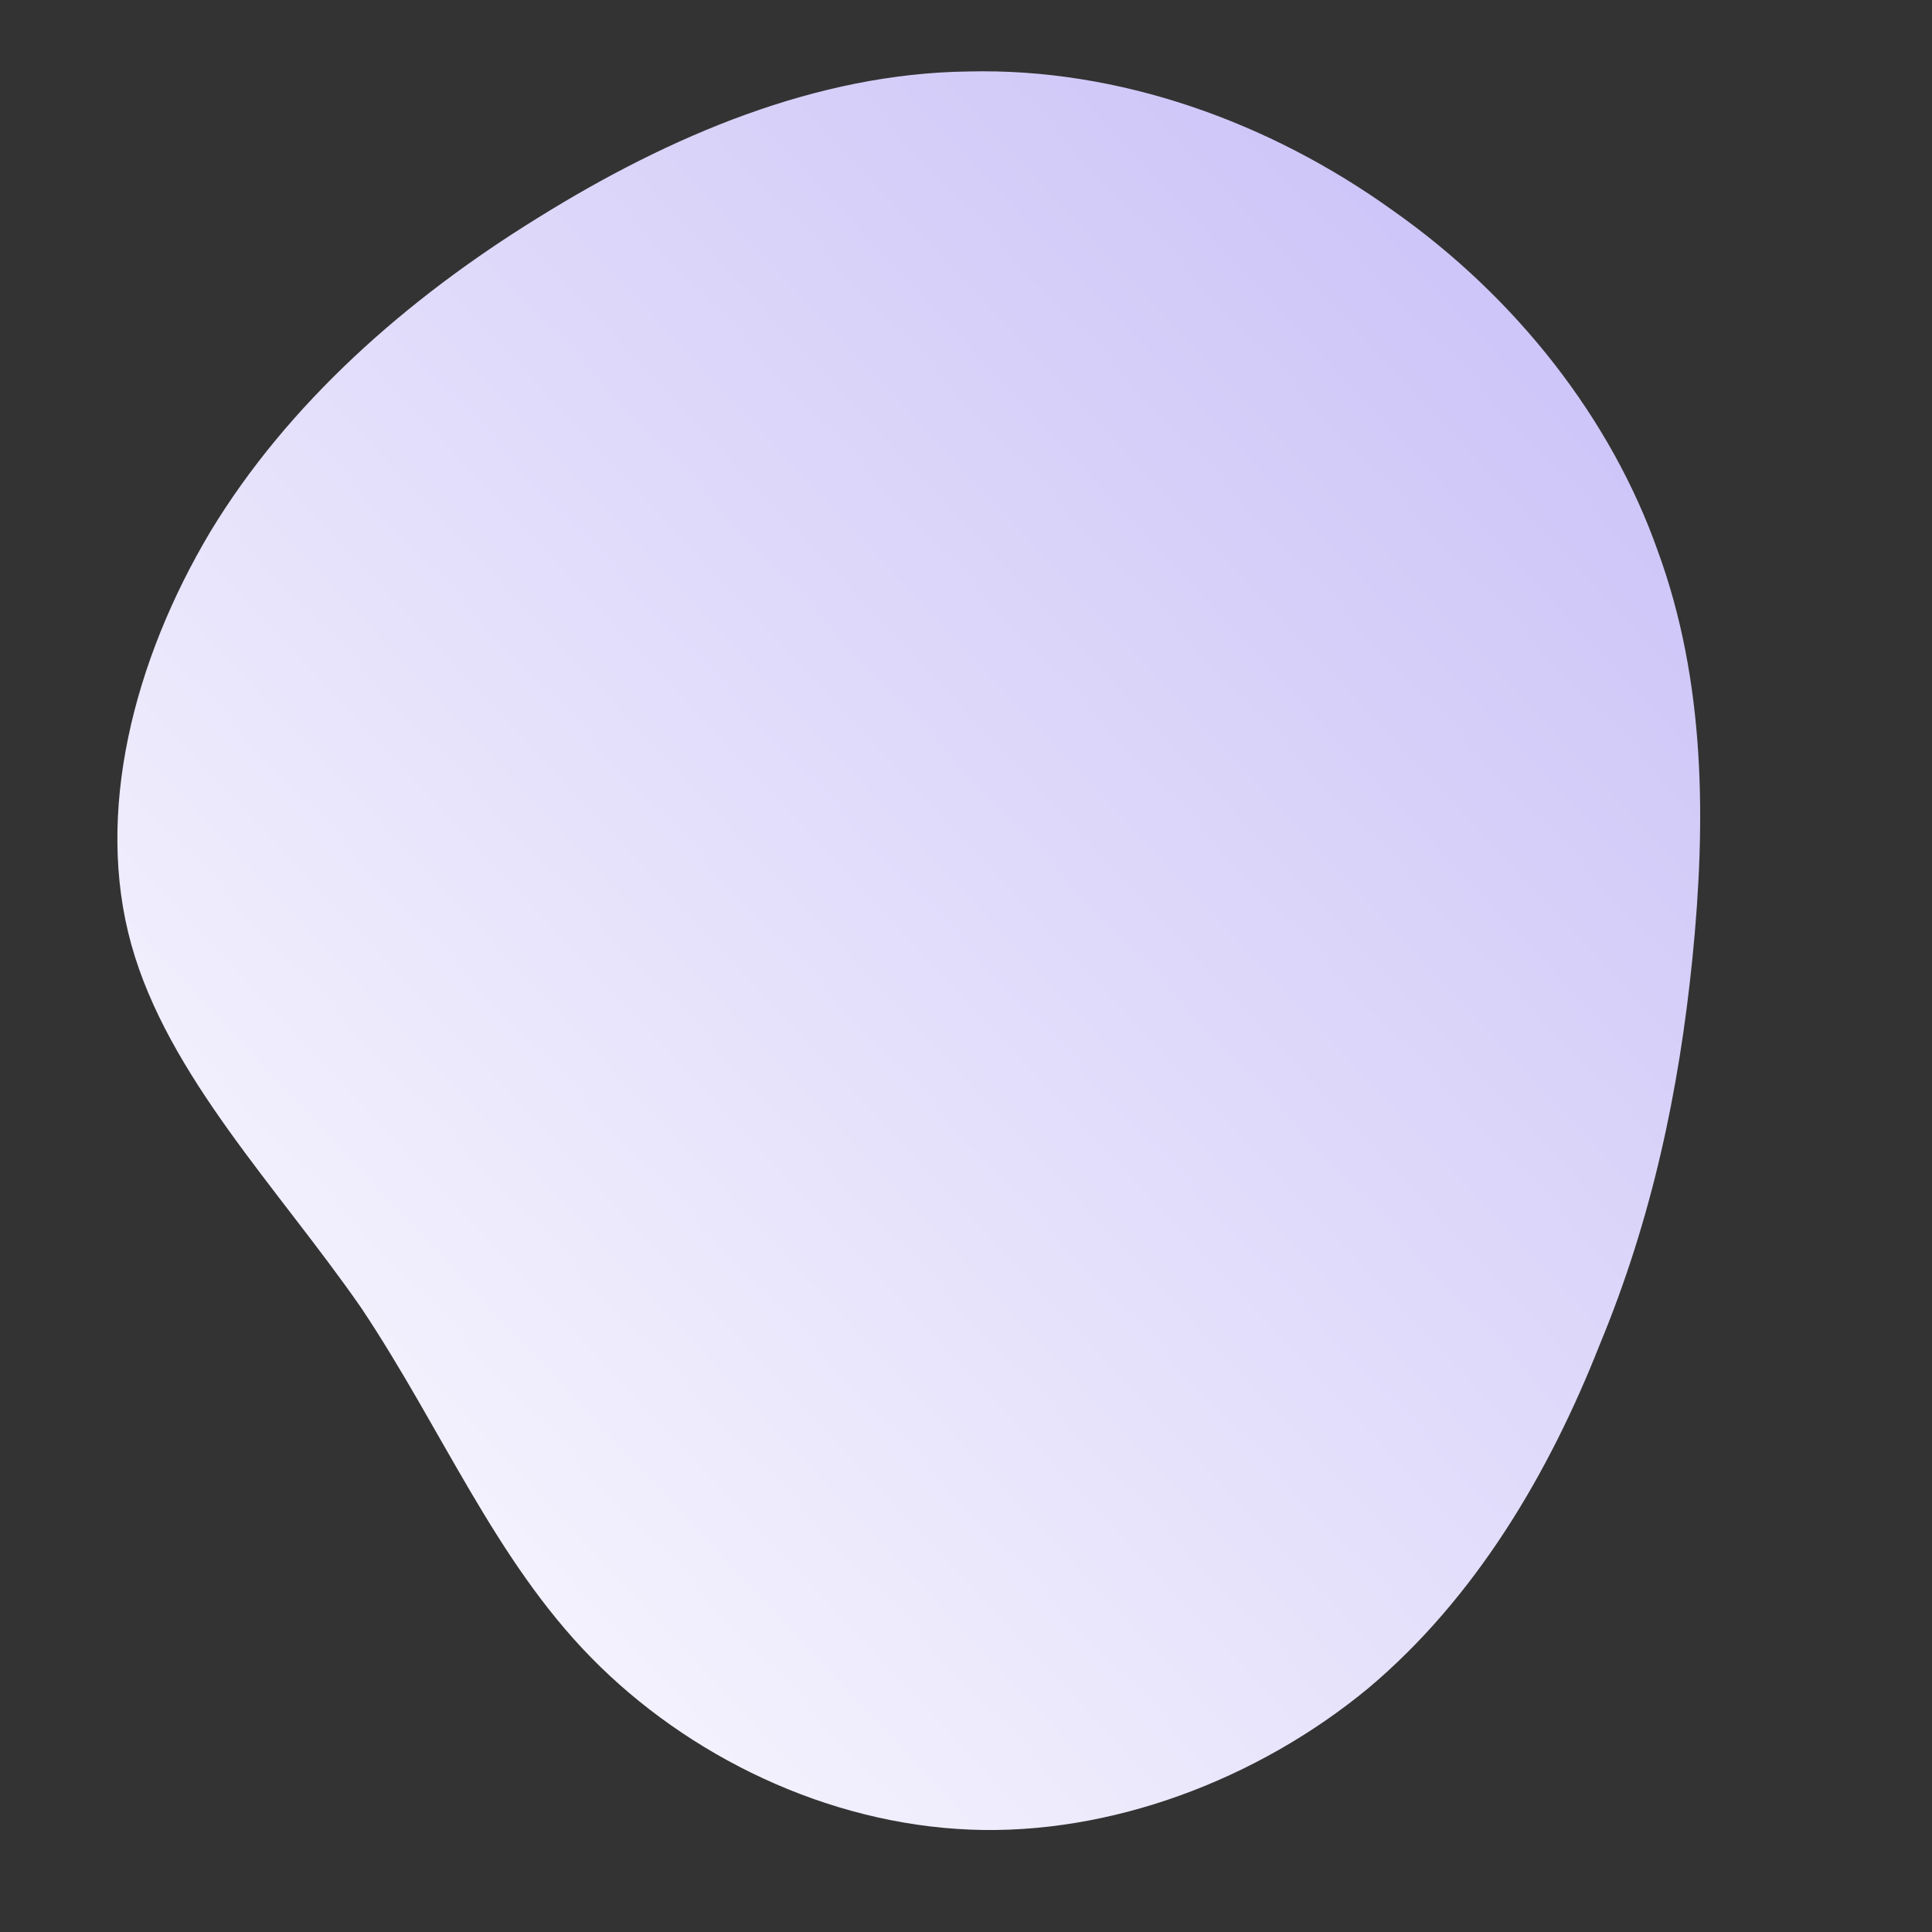 <!--?xml version="1.0" standalone="no"?-->
              <svg id="sw-js-blob-svg" viewBox="0 0 100 100" xmlns="http://www.w3.org/2000/svg" version="1.1">
                    <rect x="0" y="0" width="100" height="100" fill="#333333" stroke="none"/>
                    <defs> 
                        <linearGradient id="sw-gradient" x1="0" x2="1" y1="1" y2="0">
                            <stop id="stop1" stop-color="rgba(255, 255, 255, 1)" offset="0%"></stop>
                            <stop id="stop2" stop-color="rgba(198.107, 188.815, 246.421, 1)" offset="100%"></stop>
                        </linearGradient>
                    </defs>
                <path fill="url(#sw-gradient)" d="M22.1,-39.1C28.5,-34.6,33.4,-28.3,35.8,-21.5C38.3,-14.7,38.3,-7.4,37.6,-0.4C36.9,6.5,35.5,13.1,32.8,19.6C30.2,26.2,26.4,32.7,20.8,37.4C15.1,42.1,7.5,45,0.2,44.7C-7.2,44.4,-14.4,40.9,-19.4,35.8C-24.4,30.7,-27.1,24,-31.3,17.7C-35.6,11.5,-41.3,5.7,-43.2,-1.1C-45.1,-7.9,-43.1,-15.8,-39.1,-22.5C-35.1,-29.1,-29,-34.5,-22.2,-38.7C-15.3,-43,-7.7,-46.2,0.1,-46.3C7.9,-46.5,15.7,-43.7,22.1,-39.1Z" width="100%" height="100%" transform="translate(50 50)" stroke-width="0" style="transition: all 0.3s ease 0s;"></path>
              </svg>